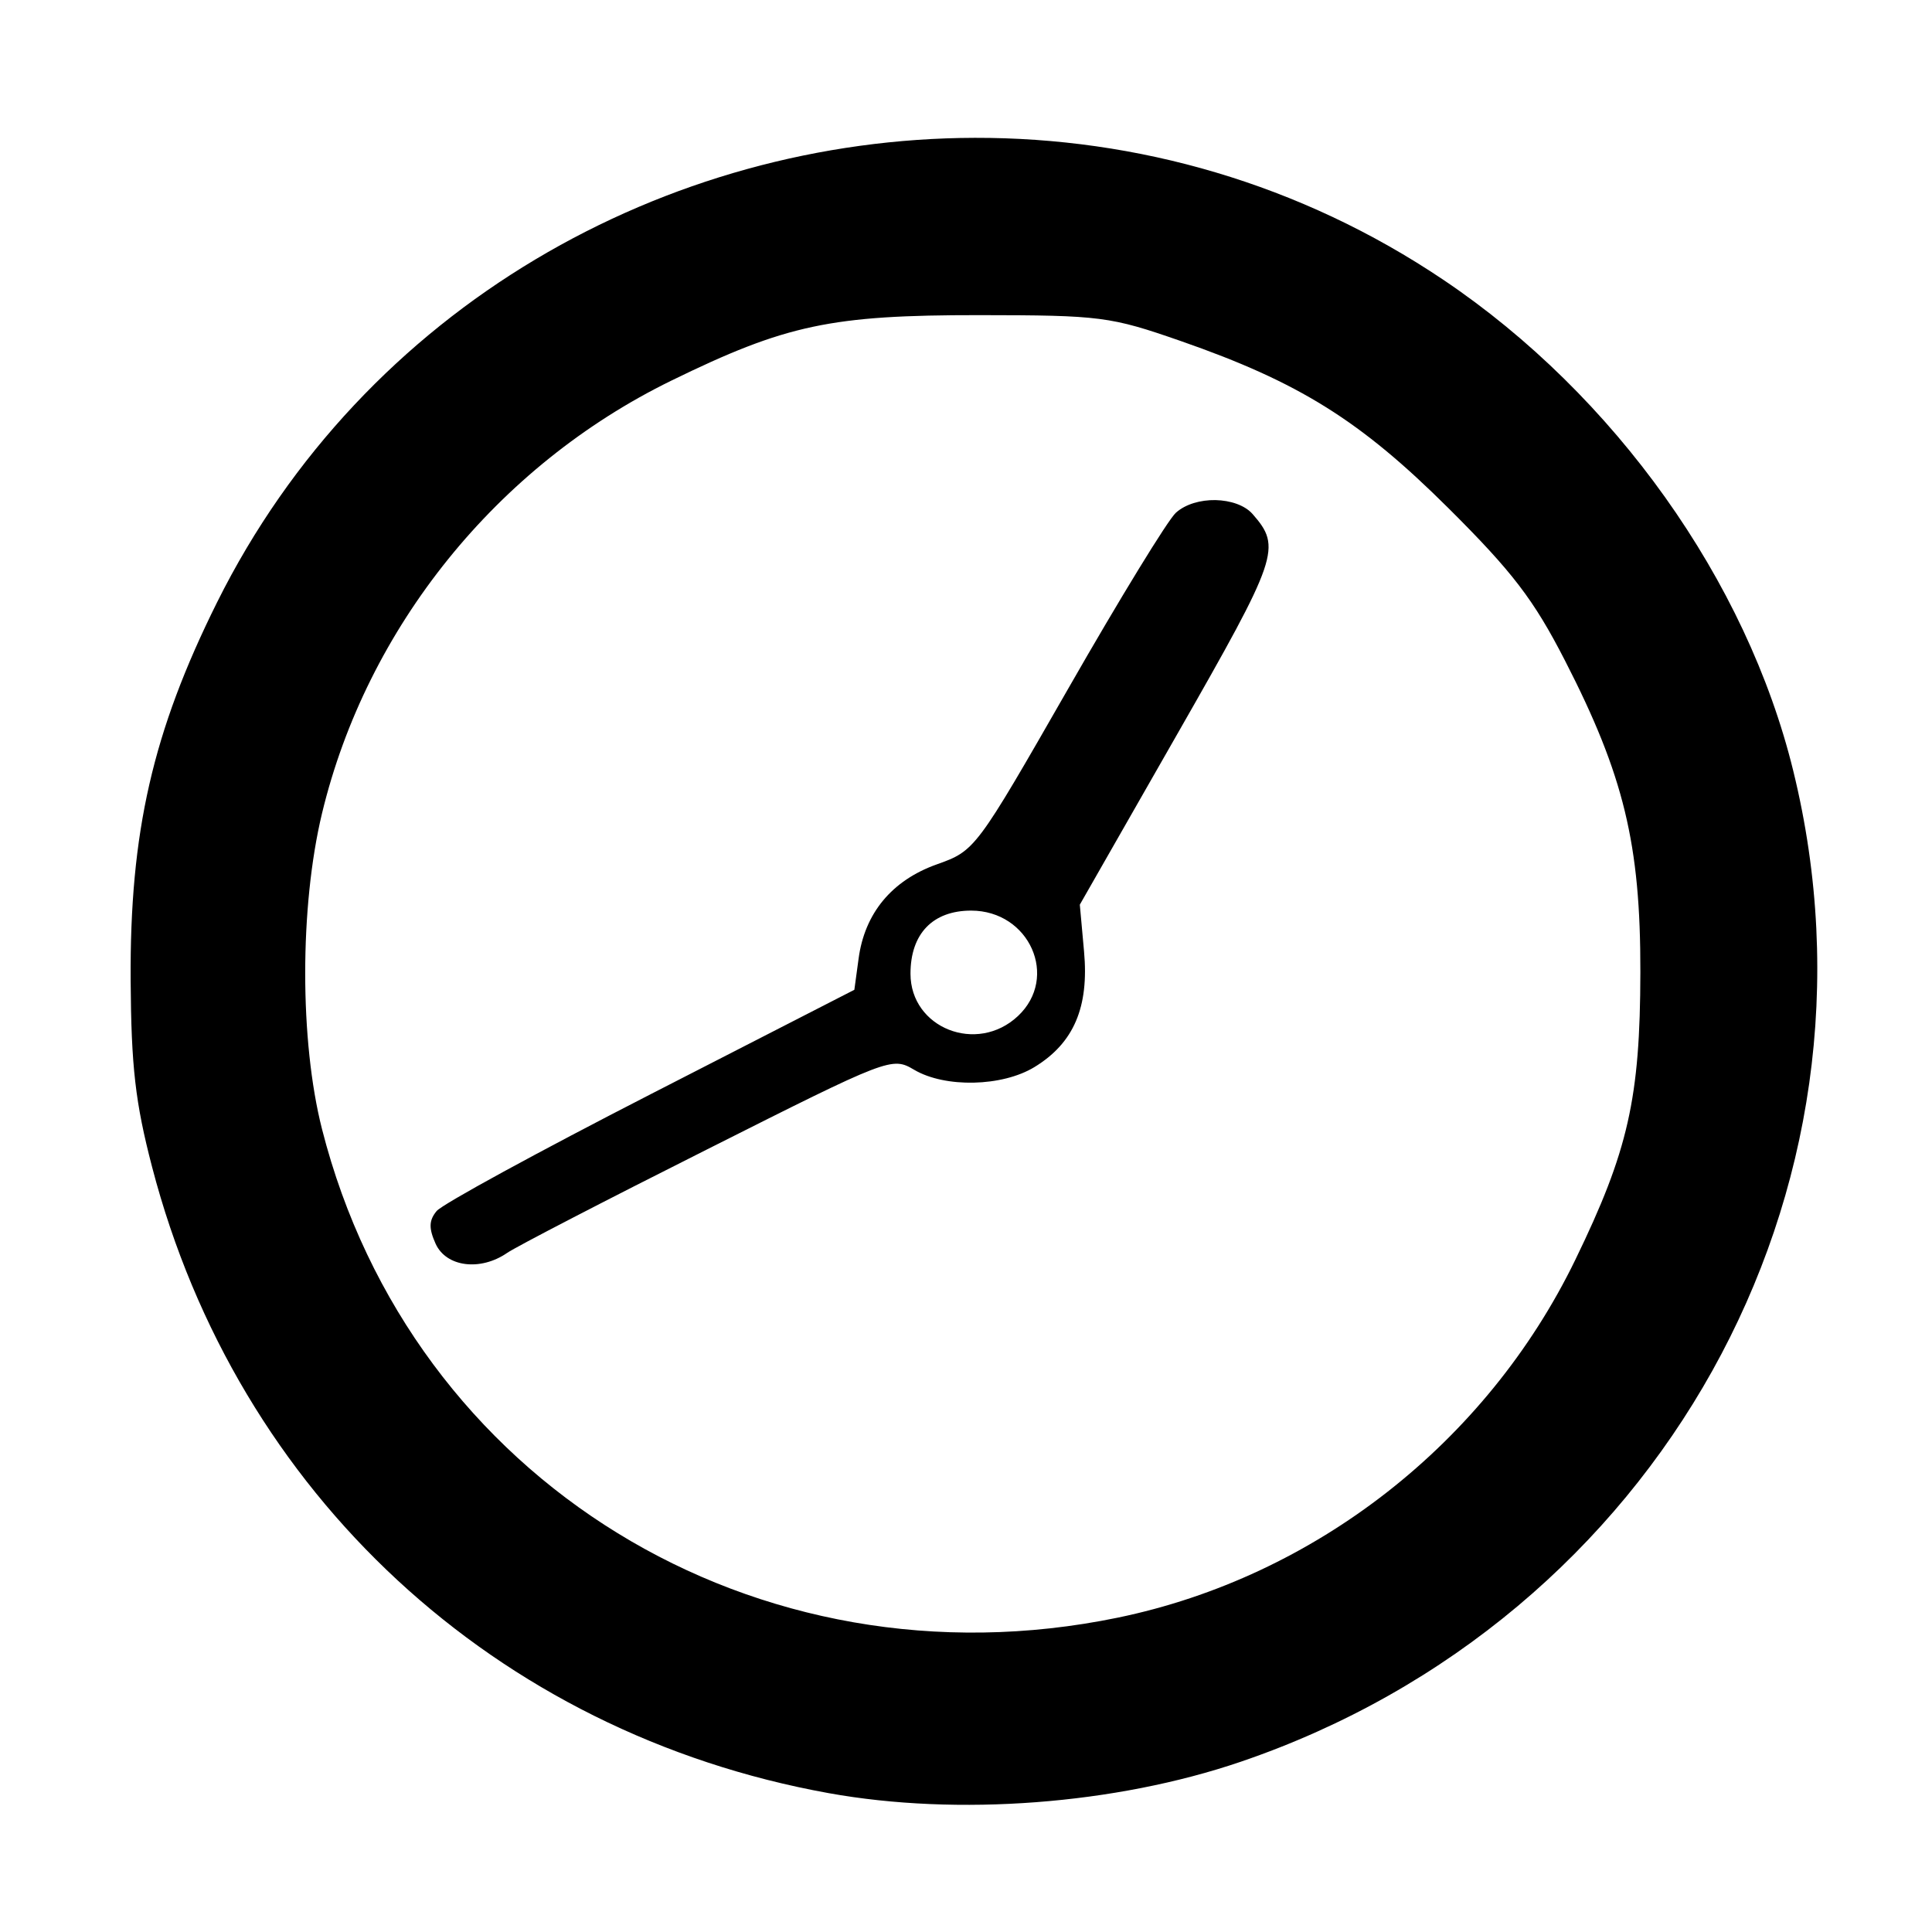 <?xml version='1.0' encoding='UTF-8'?>
<svg xmlns:inkscape="http://www.inkscape.org/namespaces/inkscape" xmlns:sodipodi="http://sodipodi.sourceforge.net/DTD/sodipodi-0.dtd" xmlns="http://www.w3.org/2000/svg" xmlns:svg="http://www.w3.org/2000/svg" xmlns:rdf="http://www.w3.org/1999/02/22-rdf-syntax-ns#" xmlns:cc="http://creativecommons.org/ns#" xmlns:dc="http://purl.org/dc/elements/1.1/" width="64" height="64" version="1.1" viewBox="0 0 16.933 16.933" id="svg7" sodipodi:docname="org.gnome.clocks.svg" inkscape:version="1.4 (e7c3feb100, 2024-10-09)">
  <sodipodi:namedview id="namedview7" pagecolor="#9c4444" bordercolor="#000000" borderopacity="0.25" inkscape:showpageshadow="2" inkscape:pageopacity="0.0" inkscape:pagecheckerboard="0" inkscape:deskcolor="#d1d1d1" inkscape:zoom="6.15625" inkscape:cx="15.756345" inkscape:cy="29.563452" inkscape:window-width="1226" inkscape:window-height="669" inkscape:window-x="35" inkscape:window-y="32" inkscape:window-maximized="0" inkscape:current-layer="svg7" showgrid="false"/>
  <defs id="defs2">
    <style id="current-color-scheme" type="text/css">.ColorScheme-Text {color:#000000} .ColorScheme-Highlight {color:#3b4252}</style></defs>
  <path id="path10" style="fill:currentColor;fill-opacity:1;stroke-width:0.072;stroke-opacity:0.3" d="M 8.544,1.208 C 5.84,1.214 3.194,2.685 1.902,5.28 1.338,6.414 1.137,7.293 1.145,8.593 c 0.005,0.756 0.041,1.071 0.188,1.635 0.747,2.866 3.01,4.961 5.93,5.488 1.131,0.204 2.513,0.099 3.611,-0.275 3.659,-1.247 5.749,-4.995 4.843,-8.685 C 15.309,5.089 14.151,3.463 12.654,2.455 11.392,1.605 9.96,1.205 8.544,1.208 Z m 0.04,1.554 c 1.064,9.272e-4 1.147,0.012 1.765,0.227 1.037,0.361 1.574,0.697 2.344,1.463 0.563,0.56 0.749,0.803 1.023,1.337 0.516,1.005 0.663,1.609 0.661,2.732 -0.002,1.104 -0.106,1.565 -0.57,2.52 -0.778,1.604 -2.282,2.78 -4.011,3.137 -3.171,0.654 -6.19,-1.2 -6.974,-4.283 -0.196,-0.772 -0.196,-1.947 0,-2.765 C 3.214,5.5 4.356,4.083 5.884,3.336 6.889,2.845 7.284,2.761 8.584,2.762 Z M 10.653,4.383 c -0.13,-0.002 -0.263,0.035 -0.347,0.111 -0.07,0.063 -0.493,0.754 -0.941,1.537 C 8.553,7.448 8.547,7.456 8.21,7.576 7.817,7.716 7.578,8.004 7.525,8.403 L 7.488,8.675 5.703,9.59 C 4.72,10.094 3.876,10.554 3.827,10.614 c -0.068,0.082 -0.07,0.151 -0.009,0.287 0.093,0.204 0.392,0.242 0.627,0.08 0.078,-0.054 0.868,-0.463 1.756,-0.909 C 7.796,9.269 7.817,9.261 8.012,9.376 8.283,9.536 8.784,9.525 9.067,9.352 9.411,9.142 9.546,8.828 9.501,8.338 L 9.464,7.929 10.321,6.429 C 11.205,4.882 11.235,4.798 10.978,4.505 10.909,4.427 10.783,4.386 10.653,4.383 Z M 8.511,7.981 c 0.512,0 0.772,0.585 0.411,0.924 C 8.563,9.242 7.98,9.011 7.98,8.534 c 0,-0.35 0.195,-0.553 0.532,-0.553 z" class="ColorScheme-Text"/>
  <g id="g9" transform="matrix(0.47,0,0,0.47,4.747,3.747)" style="fill:#999999;fill-opacity:1;stroke:none;stroke-width:0.583;stroke-dasharray:none;stroke-opacity:0.3"/>
  </svg>
